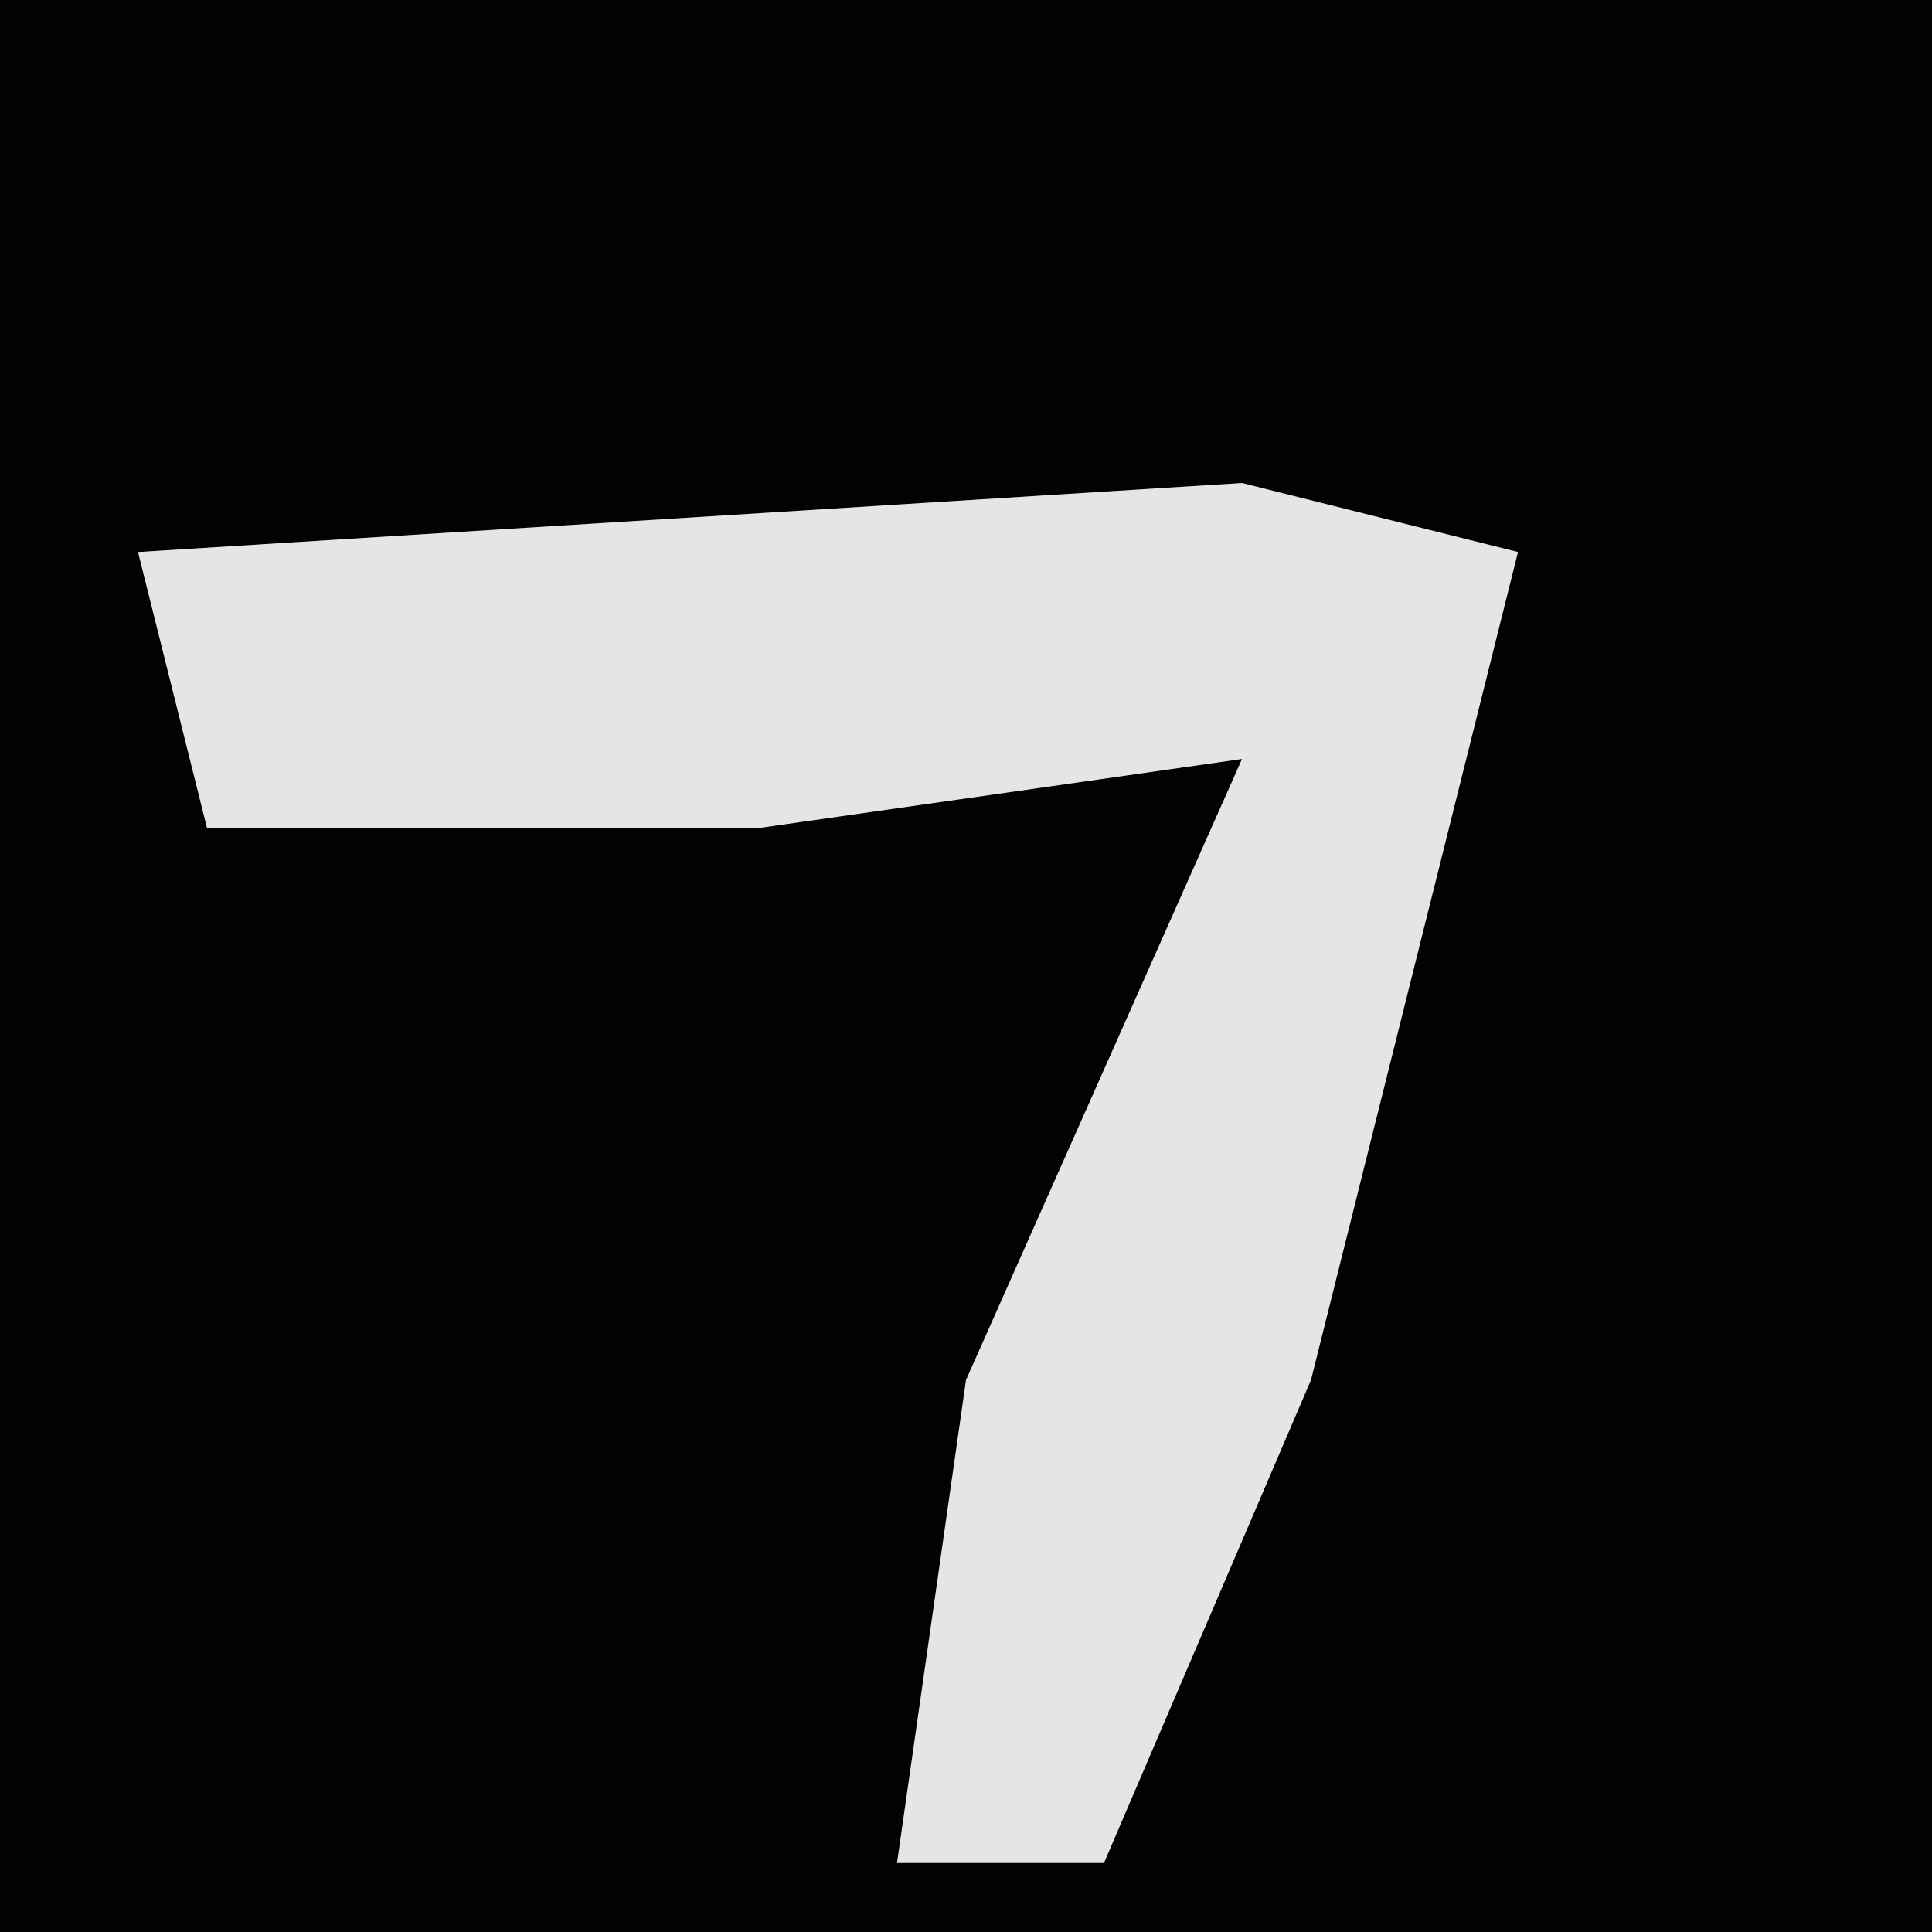 <?xml version="1.0" encoding="UTF-8"?>
<svg version="1.1" xmlns="http://www.w3.org/2000/svg" width="28" height="28">
<path d="M0,0 L28,0 L28,28 L0,28 Z " fill="#020202" transform="translate(0,0)"/>
<path d="M0,0 L4,1 L1,13 L-2,20 L-5,20 L-4,13 L0,4 L-7,5 L-15,5 L-16,1 Z " fill="#E5E5E5" transform="translate(18,7)"/>
</svg>
